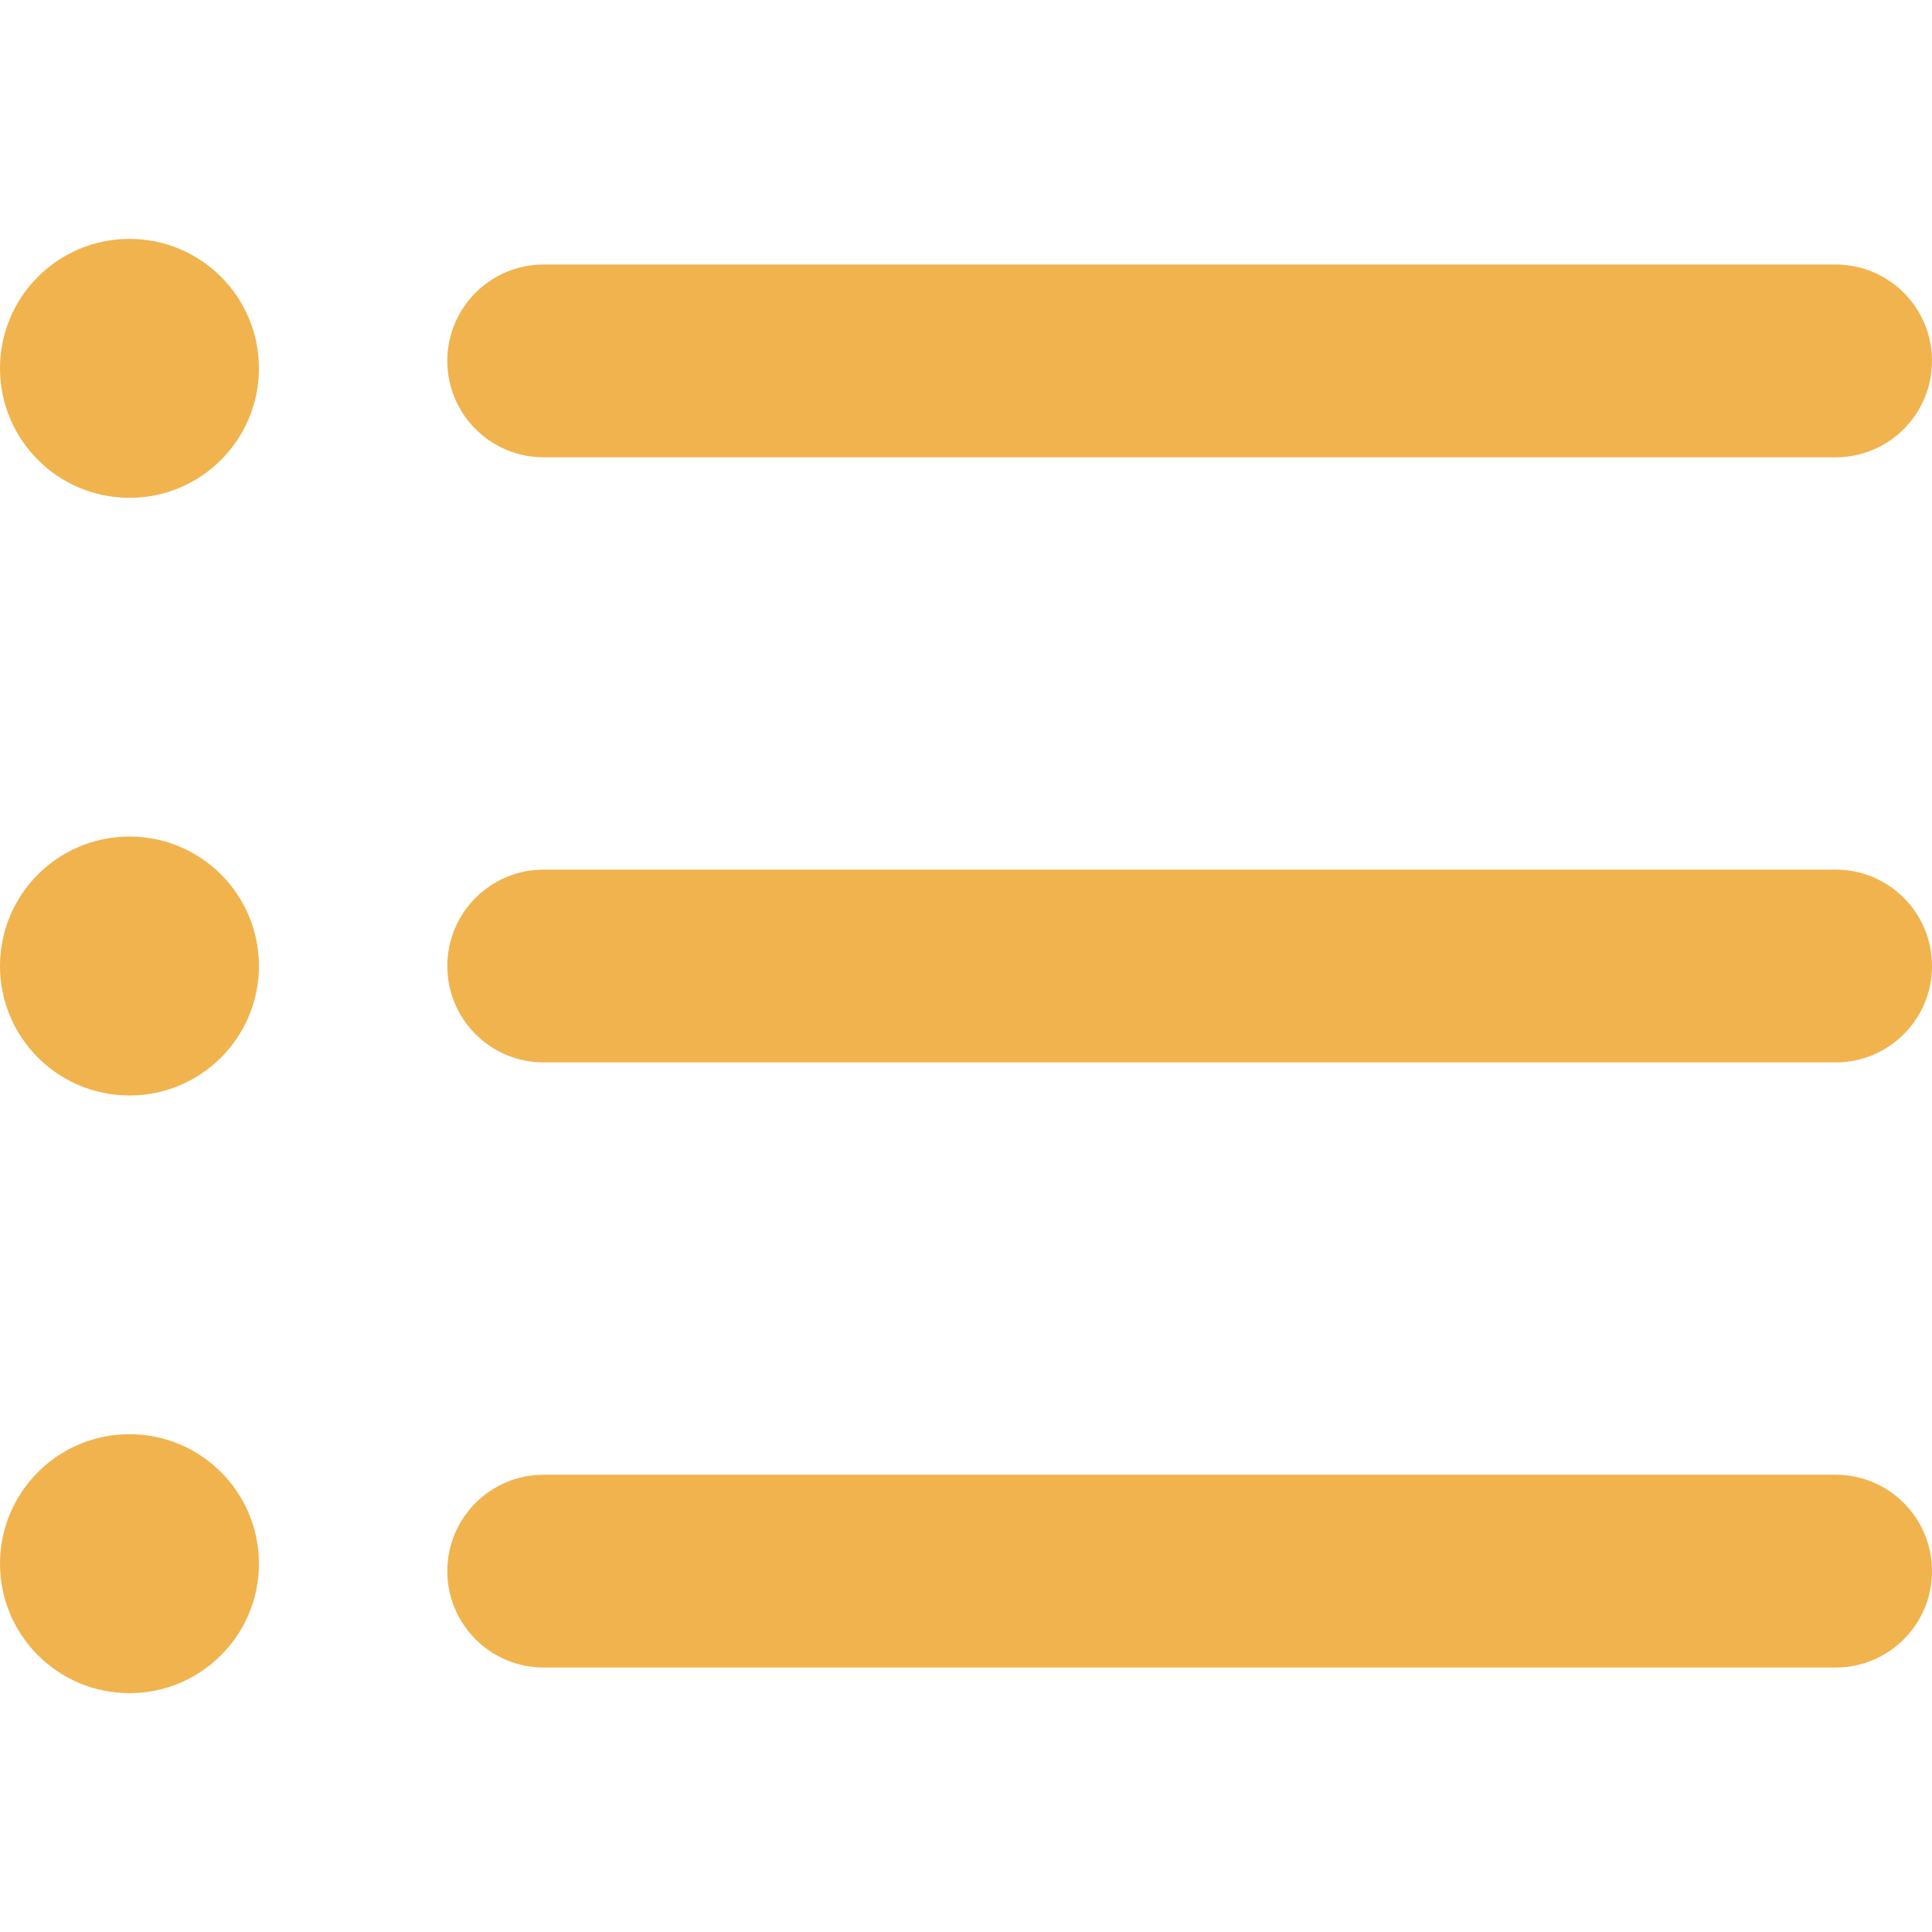 <?xml version="1.0"?>
<svg xmlns="http://www.w3.org/2000/svg" xmlns:xlink="http://www.w3.org/1999/xlink" version="1.1" id="Capa_1" x="0px" y="0px" viewBox="0 0 60.123 60.123" style="enable-background:new 0 0 60.123 60.123;" xml:space="preserve" width="30px" height="30px" class=""><g><g>
	<path d="M57.124,51.893H16.92c-1.657,0-3-1.343-3-3s1.343-3,3-3h40.203c1.657,0,3,1.343,3,3S58.781,51.893,57.124,51.893z" data-original="#000000" class="active-path" data-old_color="#f1b34e" fill="#f1b34e"/>
	<path d="M57.124,33.062H16.92c-1.657,0-3-1.343-3-3s1.343-3,3-3h40.203c1.657,0,3,1.343,3,3   C60.124,31.719,58.781,33.062,57.124,33.062z" data-original="#000000" class="active-path" data-old_color="#f1b34e" fill="#f1b34e"/>
	<path d="M57.124,14.231H16.92c-1.657,0-3-1.343-3-3s1.343-3,3-3h40.203c1.657,0,3,1.343,3,3S58.781,14.231,57.124,14.231z" data-original="#000000" class="active-path" data-old_color="#f1b34e" fill="#f1b34e"/>
	<circle cx="4.029" cy="11.463" r="4.029" data-original="#000000" class="active-path" data-old_color="#f1b34e" fill="#f1b34e"/>
	<circle cx="4.029" cy="30.062" r="4.029" data-original="#000000" class="active-path" data-old_color="#f1b34e" fill="#f1b34e"/>
	<circle cx="4.029" cy="48.661" r="4.029" data-original="#000000" class="active-path" data-old_color="#f1b34e" fill="#f1b34e"/>
</g></g> </svg>

